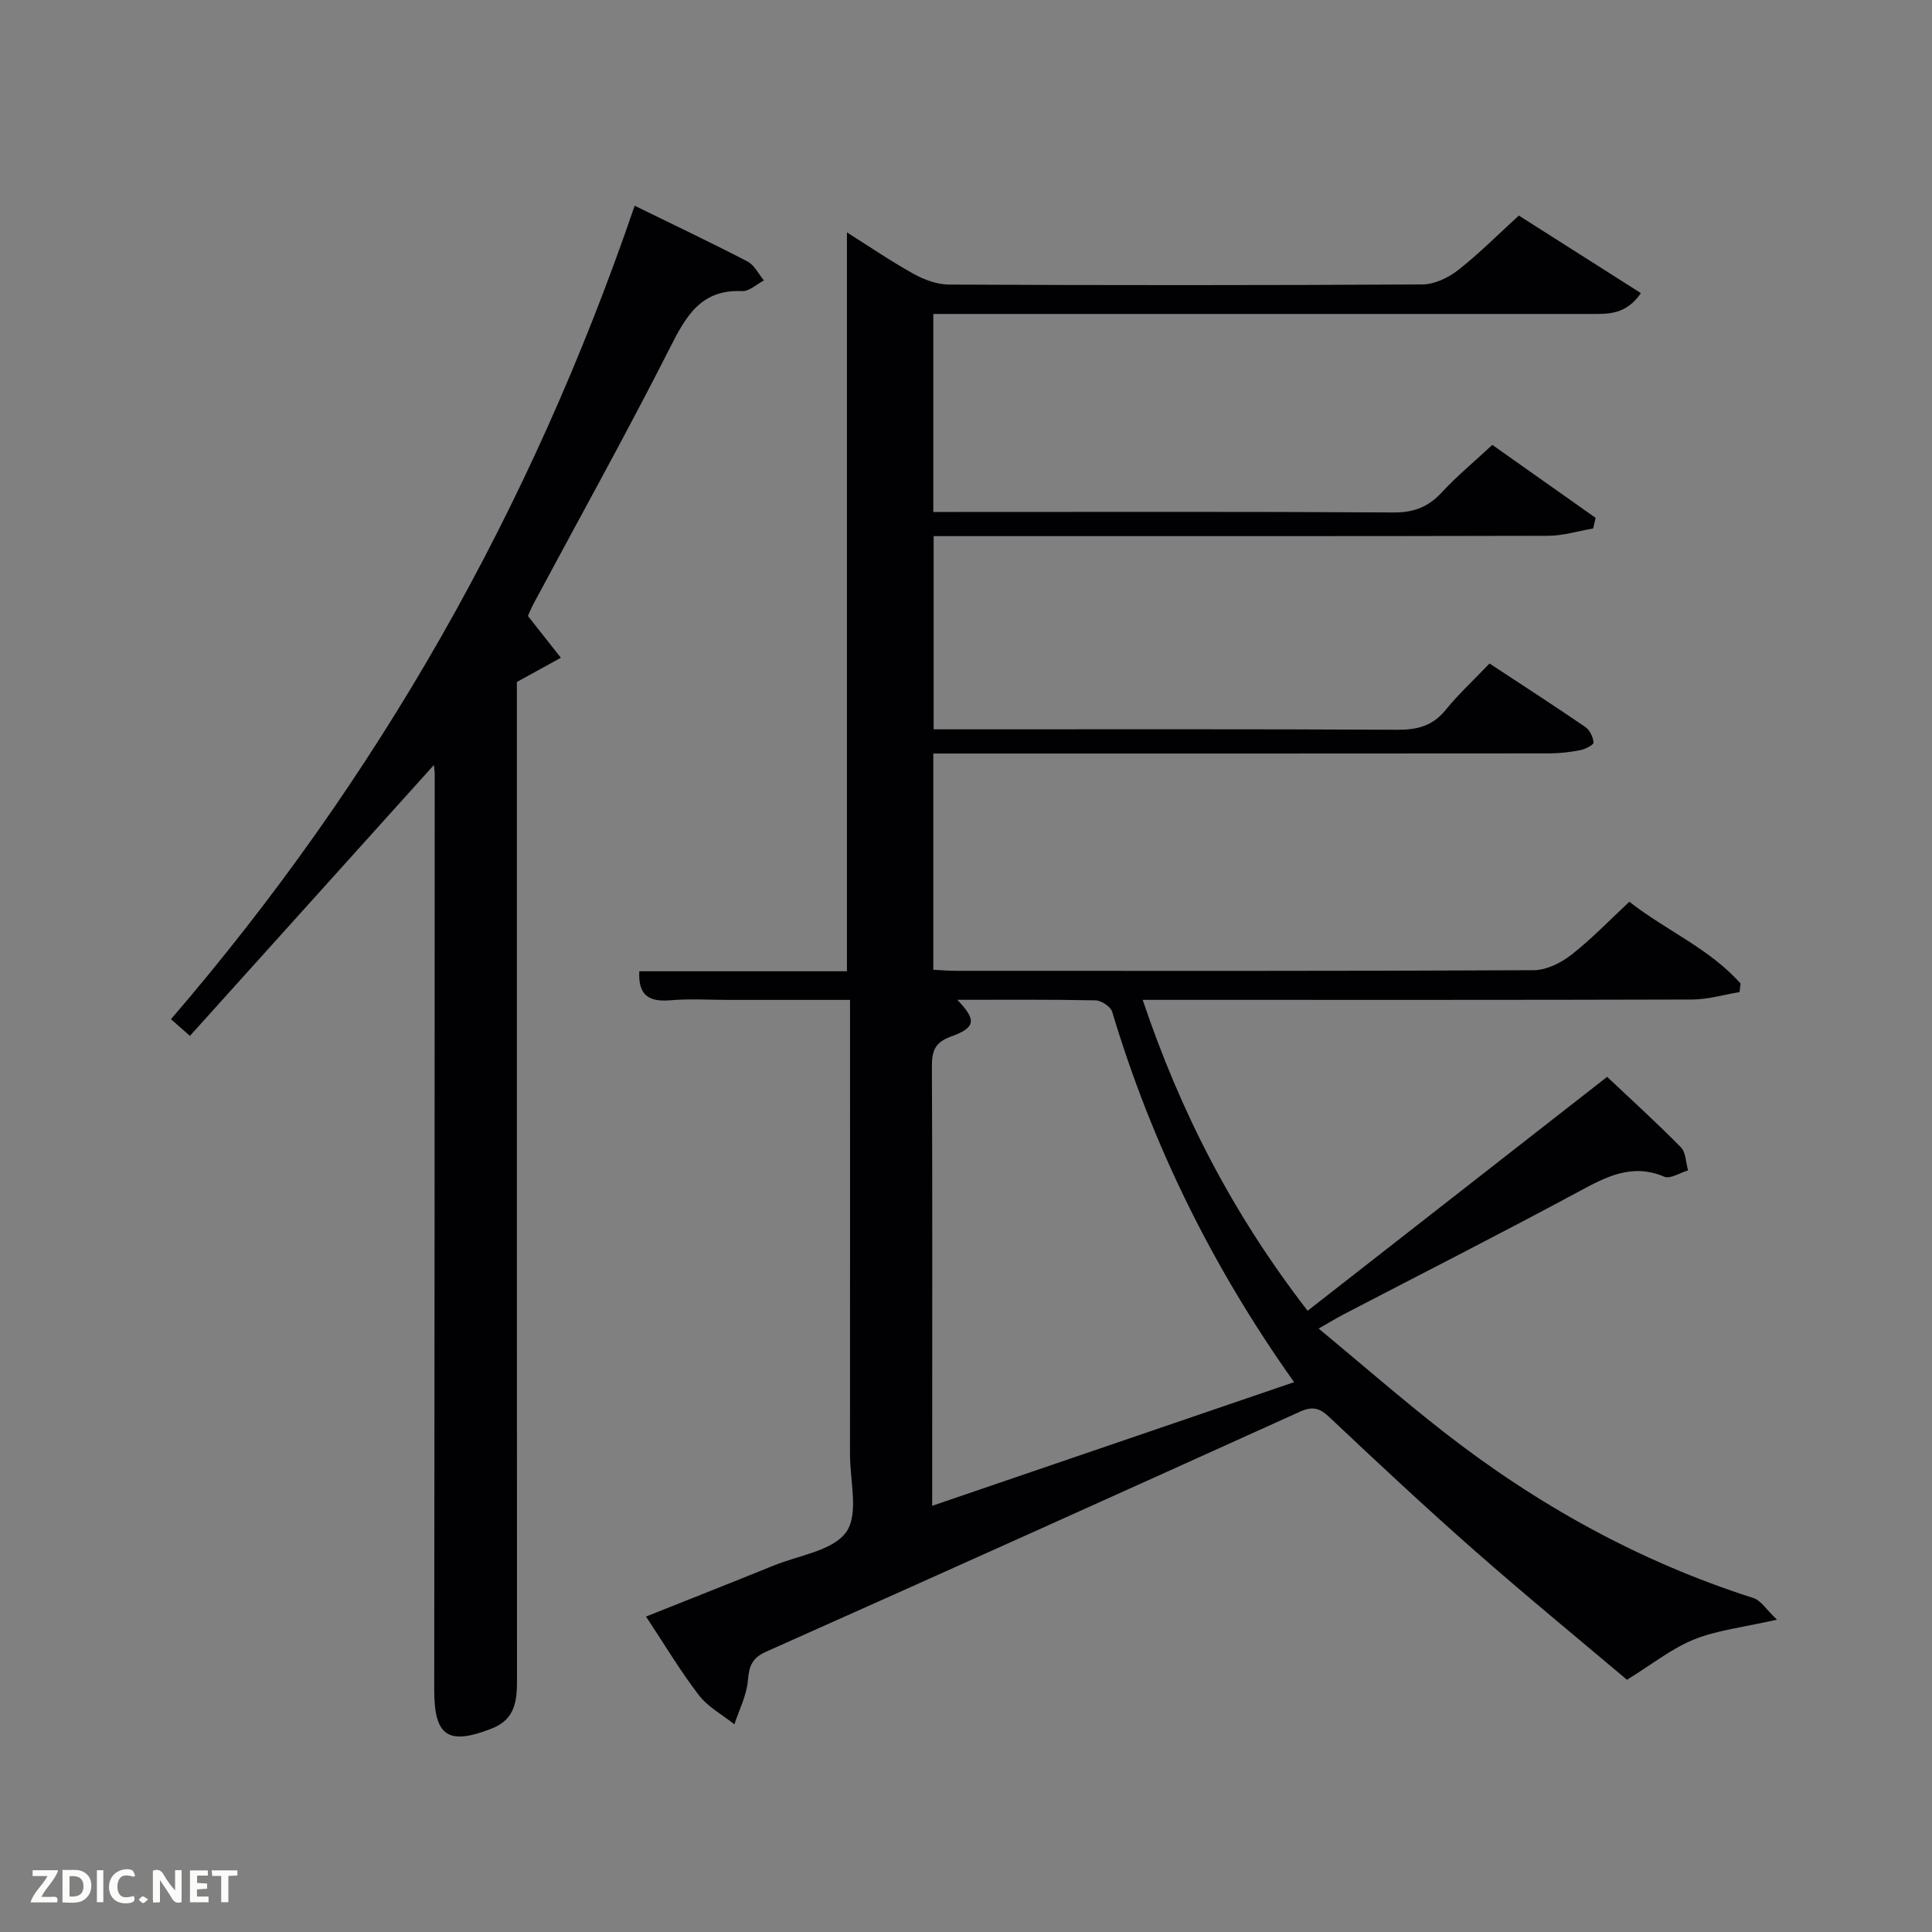 <svg enable-background="new 0 0 400 400" viewBox="0 0 400 400" xmlns="http://www.w3.org/2000/svg"><rect x="0" y="0" width="400" height="400" fill="#808080" stroke="none"/><path d="m314.46 44.63c8.66 5.5 16.86 10.72 25.27 16.06-3.11 4.52-6.8 4.31-10.41 4.31-43.33 0-86.66 0-130 0-1.95 0-3.91 0-6.09 0v41h5.3c30 0 60-.09 90 .1 4.22.03 7.21-1.16 10.01-4.19 3.14-3.39 6.73-6.36 10.43-9.8 7.28 5.14 14.34 10.13 21.39 15.11-.17.73-.35 1.46-.52 2.2-3.1.52-6.21 1.5-9.31 1.51-40.5.1-81 .07-121.5.07-1.81 0-3.61 0-5.73 0v40h5.51c30.17 0 60.33-.07 90.5.09 4.13.02 7.31-.79 10-4.11 2.71-3.34 5.91-6.28 9.08-9.61 6.87 4.52 13.41 8.75 19.84 13.15.92.63 1.6 2.08 1.7 3.21.04.46-1.7 1.38-2.73 1.58-2.1.41-4.26.66-6.39.67-40.67.04-81.33.03-122 .03-1.79 0-3.57 0-5.58 0v44.77c1.61.08 3.21.22 4.81.22 39.83.01 79.66.07 119.5-.13 2.62-.01 5.63-1.51 7.78-3.18 4.18-3.26 7.87-7.13 12.02-10.99 7.62 5.97 16.65 9.71 23.03 16.94-.07.59-.15 1.17-.22 1.76-3.27.54-6.53 1.53-9.8 1.54-35.83.11-71.66.07-107.5.07-1.82 0-3.64 0-6.27 0 7.84 23.29 18.64 44.32 34.15 64.37 20.81-16.25 41.22-32.19 62.01-48.43 4.98 4.71 10.27 9.5 15.26 14.57 1.04 1.06 1.03 3.17 1.5 4.8-1.67.48-3.69 1.83-4.93 1.3-6.71-2.83-12.01.01-17.72 3.09-16.11 8.68-32.43 16.96-48.66 25.41-1.43.75-2.81 1.59-5.18 2.94 8.91 7.39 17.16 14.57 25.76 21.3 19.41 15.17 40.68 26.97 64.24 34.49 1.58.51 2.71 2.43 4.89 4.48-6.96 1.59-12.33 2.16-17.16 4.1-4.62 1.86-8.67 5.13-13.89 8.35-9.97-8.42-20.9-17.38-31.5-26.7-10.25-9.02-20.23-18.34-30.16-27.71-2.03-1.92-3.53-2.24-6.06-1.09-36.79 16.65-73.62 33.24-110.5 49.68-2.98 1.33-3.53 3.01-3.79 5.98-.26 3.08-1.8 6.04-2.79 9.06-2.49-1.98-5.47-3.58-7.36-6.03-3.83-4.99-7.07-10.44-10.94-16.28 9.13-3.64 17.84-7.07 26.51-10.59 5.2-2.11 12.24-3.05 14.97-6.95 2.6-3.72.74-10.6.75-16.1.02-29.33.01-58.66.01-88 0-1.81 0-3.61 0-6.03-8.61 0-16.88 0-25.15 0-4 0-8.02-.27-11.99.07-4.28.37-6.77-.81-6.49-6h42.99c0-51.19 0-101.89 0-152.98 4.56 2.88 9.05 5.95 13.78 8.58 2.2 1.22 4.89 2.22 7.36 2.23 32.67.15 65.33.16 98-.03 2.49-.01 5.36-1.38 7.39-2.96 4.31-3.38 8.19-7.3 12.58-11.3zm-121.46 267.13c25.17-8.6 49.84-17.03 74.93-25.6-17-23.93-29.44-49.27-37.67-76.69-.32-1.07-2.25-2.33-3.45-2.36-9.47-.19-18.95-.11-28.61-.11 3.98 4.15 3.88 5.73-1.27 7.59-3.37 1.22-4.01 3-3.99 6.22.12 25.79.06 51.58.06 77.38z" fill="#010104"/><path d="m131.4 42.59c7.93 3.89 15.71 7.58 23.35 11.54 1.43.74 2.29 2.59 3.41 3.93-1.5.78-3.04 2.28-4.5 2.21-8.5-.39-11.6 5.11-14.93 11.69-9.01 17.78-18.72 35.21-28.13 52.79-.62 1.15-1.11 2.36-1.3 2.78 2.52 3.2 4.67 5.92 6.82 8.65-2.71 1.49-5.42 2.99-9.11 5.02v4.54c0 67.3-.01 134.61.03 201.91 0 4.38-.29 8.28-5.19 10.21-9.12 3.58-11.96 1.6-11.95-8.05.08-63.14.08-126.28.1-189.41 0-.77-.12-1.53-.16-2.02-16.82 18.67-33.57 37.27-50.52 56.09-1.9-1.68-2.97-2.62-3.92-3.46 42.89-49.84 74.57-105.68 96-168.42z" fill="#010104"/><g fill="#fbfcfa"><path d="m37.59 393.81c-.92.31-1.52.05-2-.78-.7-1.2-1.52-2.34-2.47-3.78v4.59c-.55.03-.95.05-1.41.07-.03-.37-.06-.64-.06-.91 0-1.91 0-3.81 0-5.7 1.13-.41 1.77-.03 2.29.91.62 1.11 1.38 2.14 2.31 3.19v-4.2h1.35v6.61z"/><path d="m12.94 393.88v-6.75c1.9.19 3.93-.54 5.37 1.29.8 1.01.78 2.88.03 3.97-1.37 1.97-3.4 1.51-5.4 1.49m1.45-1.22c2.04.12 2.92-.58 2.89-2.21-.03-1.51-.98-2.19-2.89-2z"/><path d="m11.81 393.87h-5.49c.68-2.18 2.47-3.48 3.51-5.45h-3.08v-1.21h5.29c-.71 2.13-2.44 3.48-3.47 5.51.86 0 1.63.04 2.39-.01.79-.05 1.14.21.85 1.16"/><path d="m39.33 393.86v-6.61h3.7v1.07h-2.22v1.52c.68.04 1.34.09 2.07.13v1.07c-.72.05-1.38.09-2.1.14v1.48h2.4v1.19h-3.85z"/><path d="m27.71 388.56c-1.15-.3-2.46-.61-3.1.64-.37.73-.41 1.93-.06 2.67.63 1.35 1.99.93 3.17.68.35.94-.01 1.32-.93 1.46-1.62.25-3.05-.27-3.76-1.48-.72-1.24-.6-3.03.31-4.17.88-1.11 2.71-1.7 4-1.16.32.13.44.74.65 1.12-.1.08-.19.16-.28.24"/><path d="m49.15 387.24v1.07c-.59.02-1.17.05-1.87.08v5.44h-1.48v-5.44h-1.85c-.05-.4-.08-.73-.13-1.15z"/><path d="m20.06 387.21h1.33v6.62h-1.33z"/><path d="m30.68 393.25c-.49.38-.8.79-1.05.76-.32-.05-.6-.45-.9-.7.26-.24.51-.64.8-.67.29-.04.62.3 1.15.61"/></g></svg>